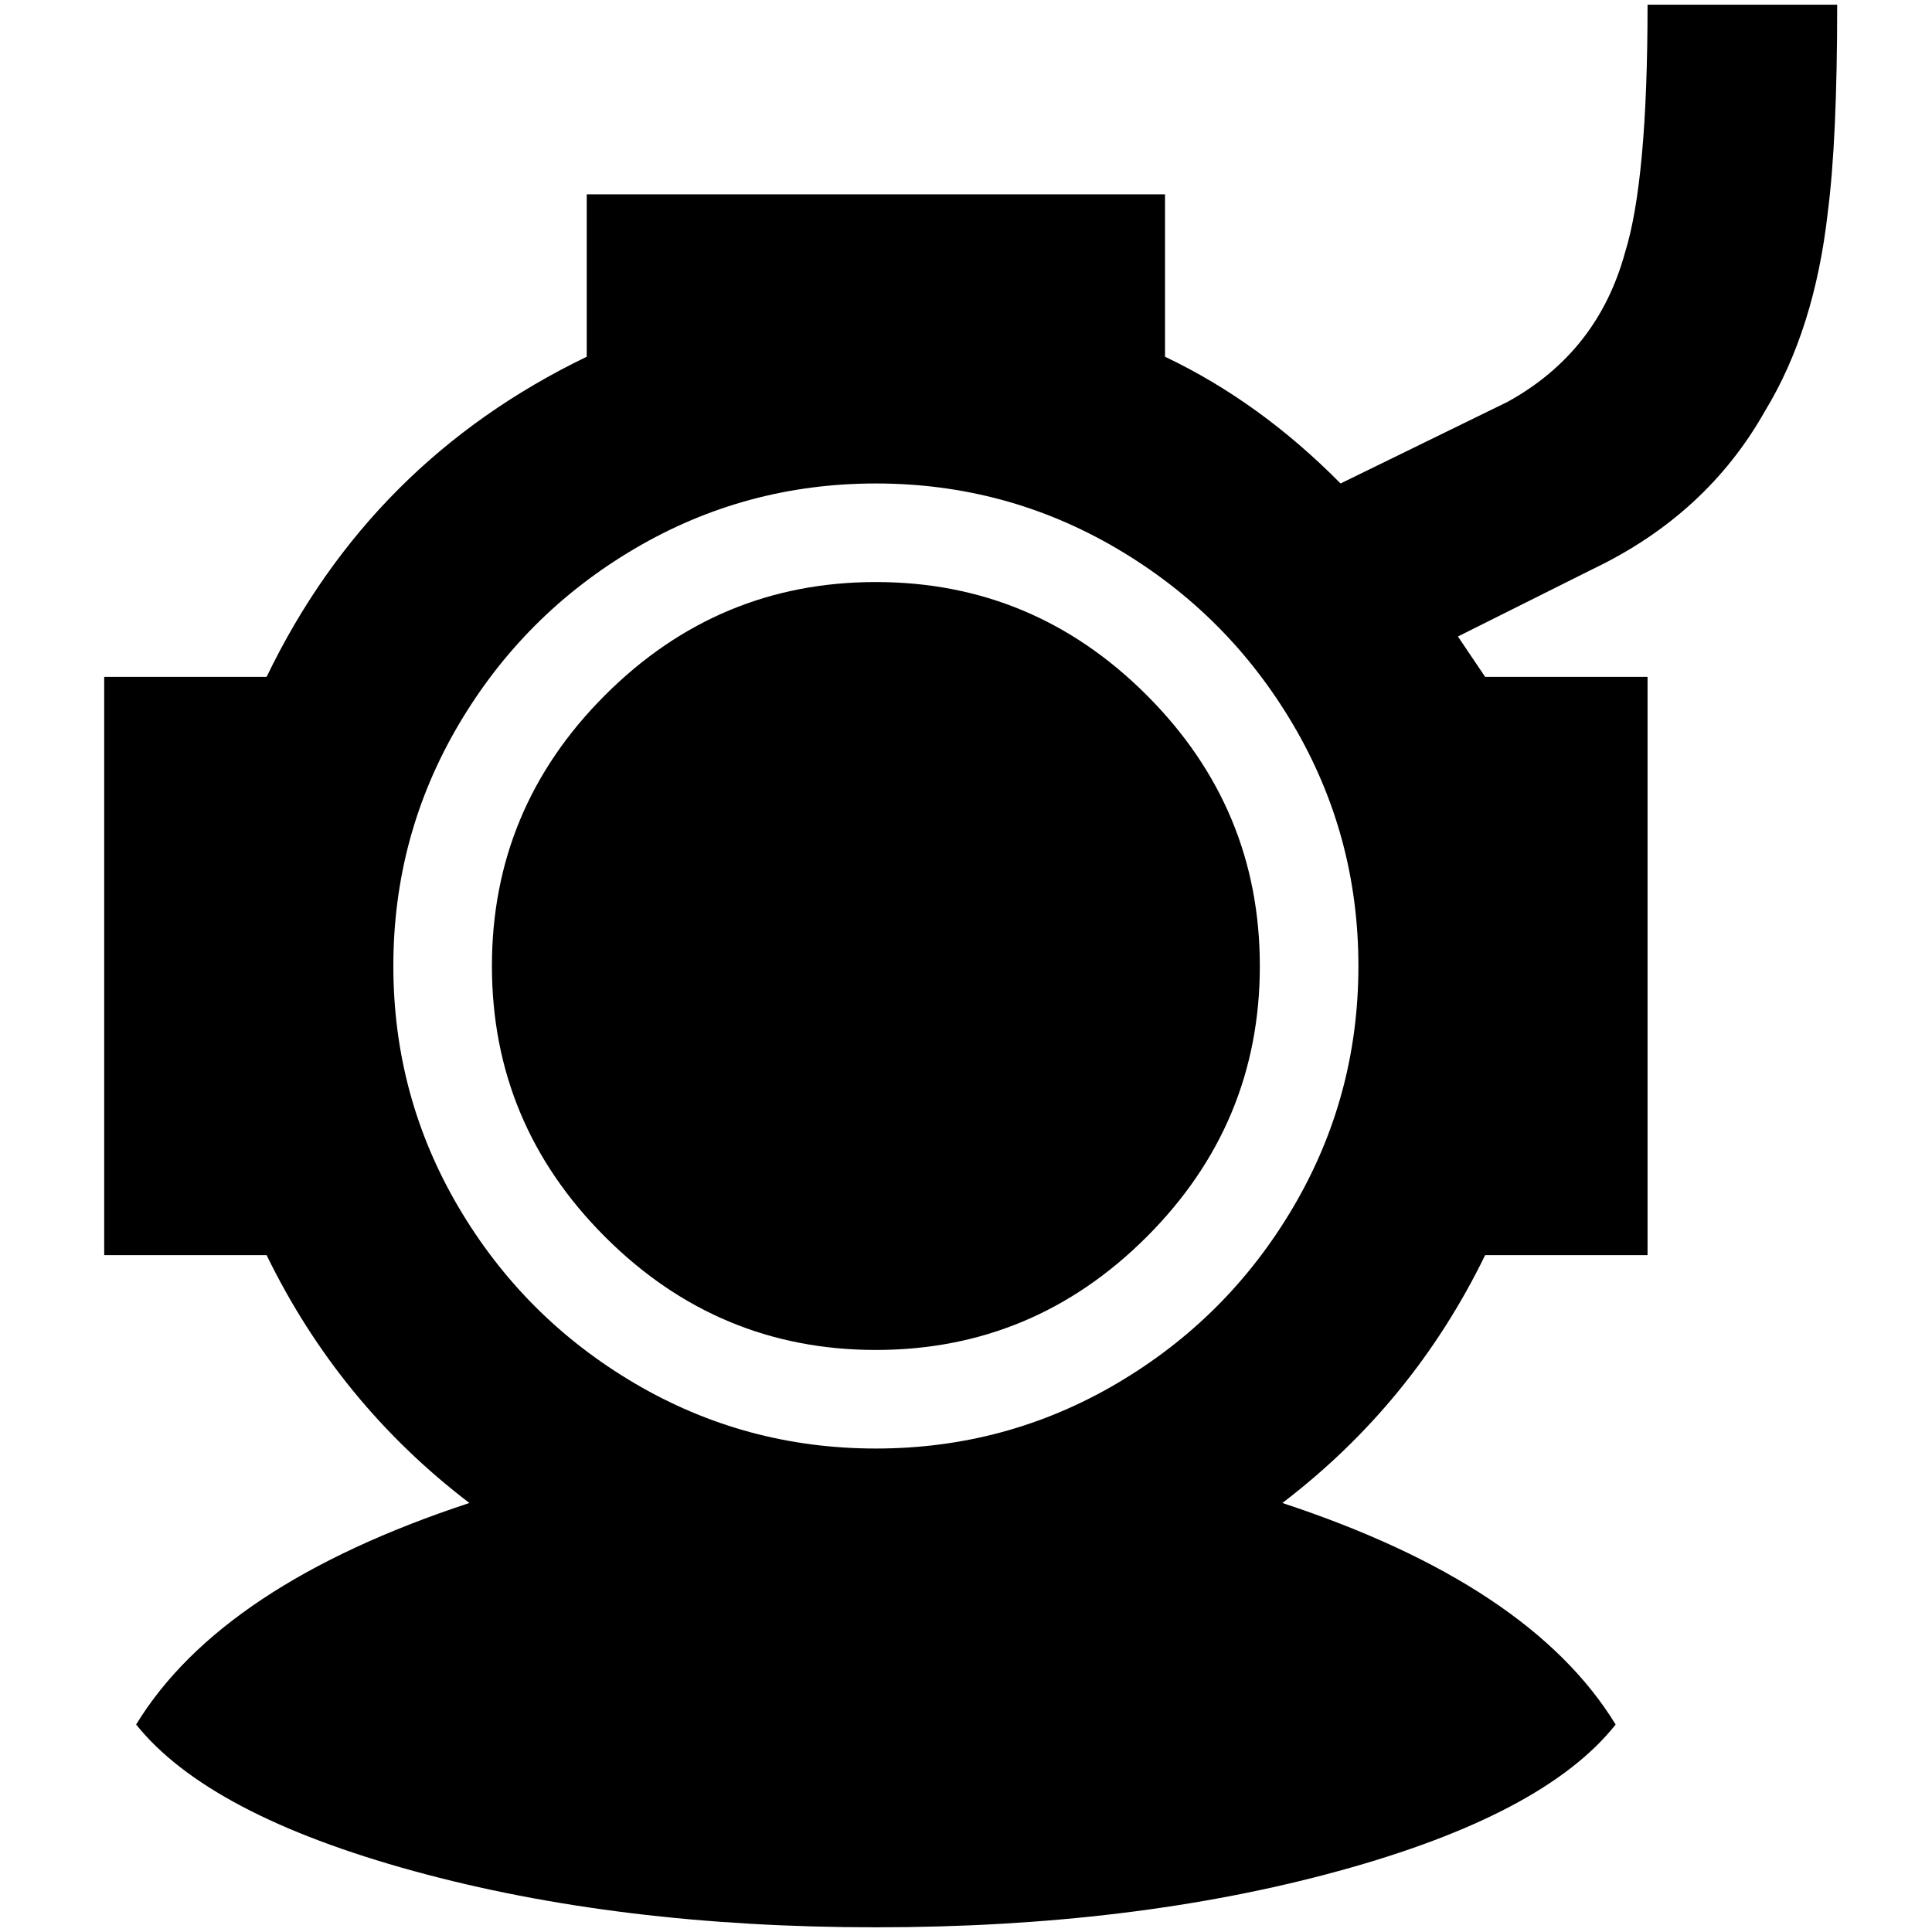 <?xml version="1.0" standalone="no"?>
<!DOCTYPE svg PUBLIC "-//W3C//DTD SVG 1.1//EN" "http://www.w3.org/Graphics/SVG/1.1/DTD/svg11.dtd" >
<svg xmlns="http://www.w3.org/2000/svg" xmlns:xlink="http://www.w3.org/1999/xlink" version="1.1" width="2048" height="2048" viewBox="-10 0 2058 2048">
   <path fill="currentColor"
d="M1332 1024q0 168 -120.5 288.5t-288.5 120.5t-288.5 -120.5t-120.5 -288.5t120.5 -288.5t288.5 -120.5t288.5 120.5t120.5 288.5zM1687 601l-144 72l29 43h173v616h-173q-77 158 -216 264q264 87 355 236q-76 96 -295 156t-493 60t-492.5 -60t-295.5 -156
q91 -149 355 -236q-139 -106 -216 -264h-173v-616h173q111 -230 341 -341v-173h616v173q101 48 187 135l178 -87q96 -53 125 -159q24 -77 24 -264h202q0 144 -10 221q-14 125 -67 212q-62 110 -183 168zM1437 1024q0 -139 -69.5 -257t-187.5 -187.5t-257 -69.5t-257 69.5
t-187.5 187.5t-69.5 257t69.5 257t187.5 187.5t257 69.5t257 -69.5t187.5 -187.5t69.5 -257z" />
</svg>
